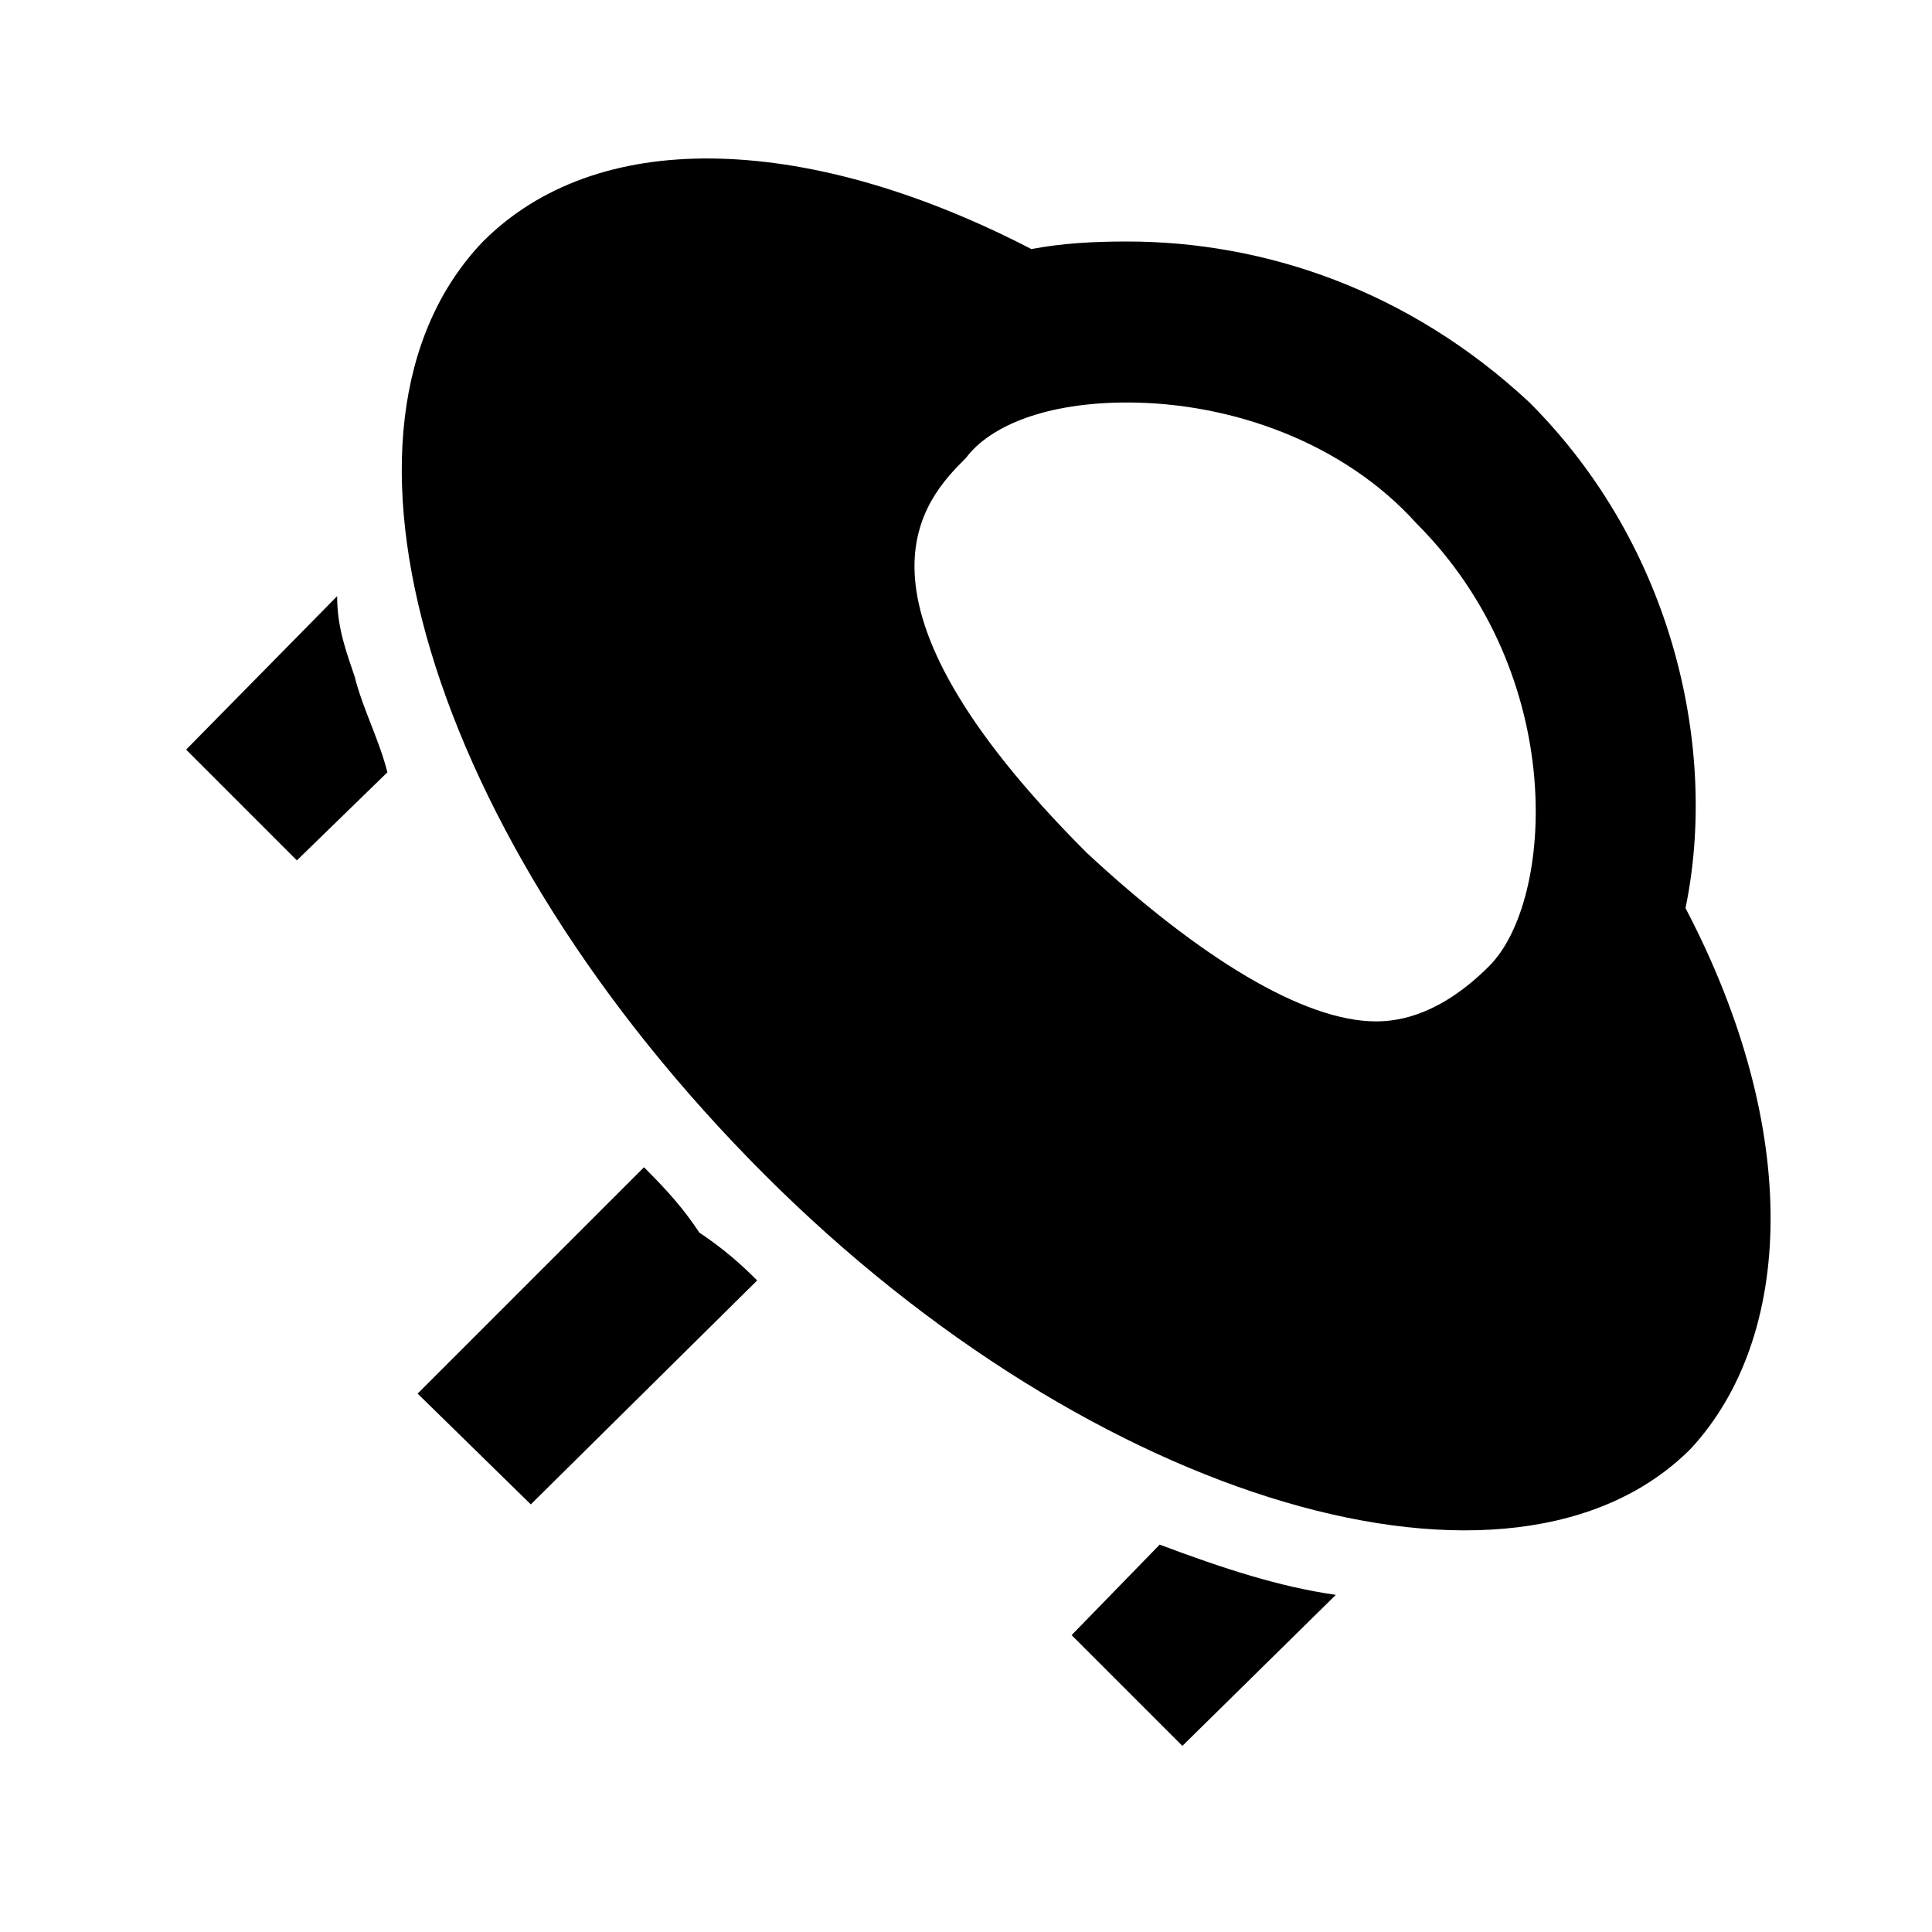 <svg xmlns="http://www.w3.org/2000/svg" version="1" viewBox="0 0 24 24" enable-background="new 0 0 24 24">    <path d="M 8.844 1.969 C 7.681 1.956 6.7 2.3 6 3 C 3.8 5.3 5.3 10.394 9.5 14.594 C 13.6 18.694 18.8 20.2 21 18 C 22.286 16.615 22.388 14.047 20.938 11.281 C 21.341 9.334 20.808 6.808 19 5 C 17.5 3.6 15.7 3 14 3 C 13.582 3 13.19 3.022 12.812 3.094 C 11.363 2.344 10.006 1.981 8.844 1.969 z M 14 5 C 15.3 5 16.694 5.5 17.594 6.5 C 19.494 8.4 19.3 11.2 18.5 12 C 17.9 12.6 17.394 12.688 17.094 12.688 C 16.194 12.688 14.9 11.894 13.5 10.594 C 10.3 7.394 11.5 6.188 12 5.688 C 12.3 5.287 13 5 14 5 z M 4.188 7.406 L 2.312 9.312 L 3.688 10.688 L 4.812 9.594 C 4.713 9.194 4.506 8.806 4.406 8.406 C 4.306 8.106 4.188 7.806 4.188 7.406 z M 8 14.5 L 5.188 17.312 L 6.594 18.688 L 9.406 15.906 C 9.206 15.706 8.988 15.512 8.688 15.312 C 8.488 15.012 8.3 14.8 8 14.5 z M 14.406 19.188 L 13.312 20.312 L 14.688 21.688 L 16.594 19.812 C 15.894 19.712 15.206 19.488 14.406 19.188 z"></path></svg>